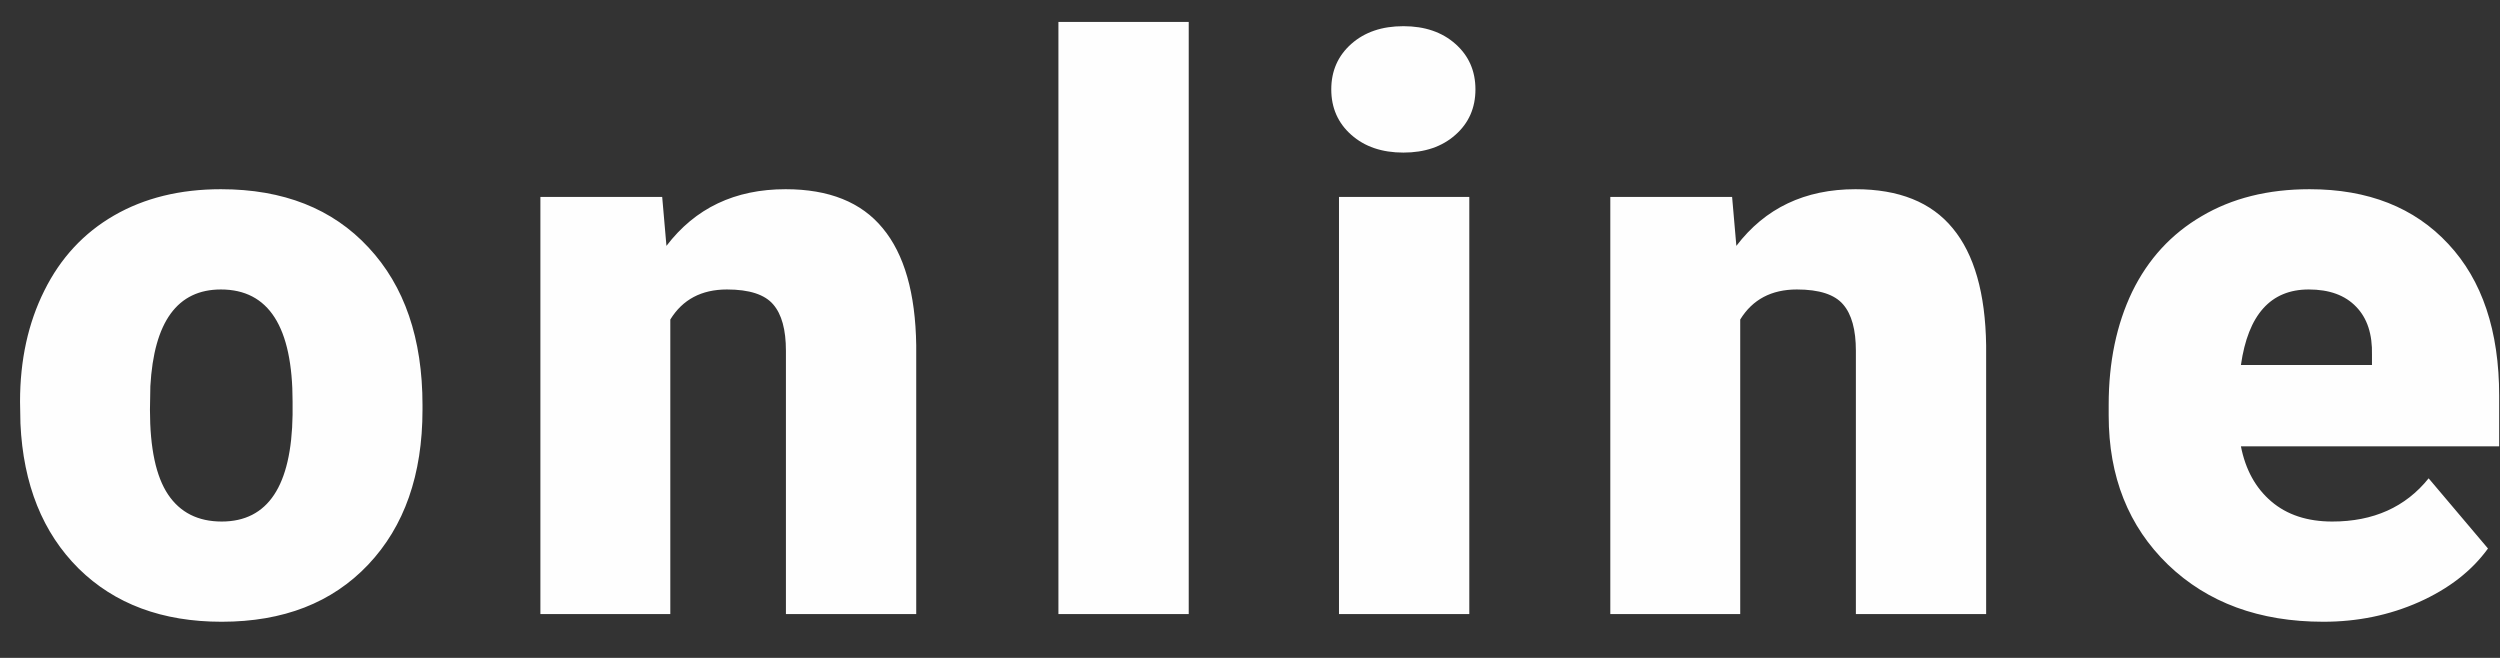 <svg width="57" height="15" viewBox="0 0 57 15" fill="none" xmlns="http://www.w3.org/2000/svg">
<rect x="0" y="0" width="57" height="15" fill="#333333" stroke="none"/>
<path d="M0.457 9.157C0.457 8.208 0.642 7.364 1.011 6.626C1.38 5.882 1.91 5.311 2.602 4.912C3.293 4.514 4.104 4.314 5.036 4.314C6.46 4.314 7.582 4.757 8.402 5.642C9.223 6.521 9.633 7.719 9.633 9.236V9.342C9.633 10.824 9.22 12.002 8.394 12.875C7.573 13.742 6.46 14.176 5.054 14.176C3.7 14.176 2.613 13.771 1.793 12.963C0.973 12.148 0.53 11.047 0.466 9.658L0.457 9.157ZM3.419 9.342C3.419 10.221 3.557 10.865 3.832 11.275C4.107 11.685 4.515 11.891 5.054 11.891C6.108 11.891 6.647 11.079 6.671 9.456V9.157C6.671 7.452 6.126 6.6 5.036 6.6C4.046 6.6 3.51 7.335 3.428 8.806L3.419 9.342ZM15.098 4.49L15.195 5.606C15.851 4.745 16.756 4.314 17.911 4.314C18.901 4.314 19.639 4.61 20.125 5.202C20.618 5.794 20.873 6.685 20.89 7.874V14H17.919V7.997C17.919 7.517 17.823 7.165 17.63 6.942C17.436 6.714 17.084 6.6 16.575 6.6C15.995 6.6 15.564 6.828 15.283 7.285V14H12.321V4.49H15.098ZM27.103 14H24.132V0.5H27.103V14ZM33.5 14H30.529V4.49H33.5V14ZM30.353 2.038C30.353 1.616 30.506 1.271 30.81 1.001C31.115 0.731 31.51 0.597 31.997 0.597C32.483 0.597 32.879 0.731 33.183 1.001C33.488 1.271 33.64 1.616 33.64 2.038C33.64 2.46 33.488 2.806 33.183 3.075C32.879 3.345 32.483 3.479 31.997 3.479C31.51 3.479 31.115 3.345 30.81 3.075C30.506 2.806 30.353 2.46 30.353 2.038ZM39.492 4.49L39.589 5.606C40.245 4.745 41.151 4.314 42.305 4.314C43.295 4.314 44.033 4.61 44.52 5.202C45.012 5.794 45.267 6.685 45.284 7.874V14H42.314V7.997C42.314 7.517 42.217 7.165 42.024 6.942C41.83 6.714 41.479 6.6 40.969 6.6C40.389 6.6 39.958 6.828 39.677 7.285V14H36.715V4.49H39.492ZM52.973 14.176C51.514 14.176 50.334 13.742 49.431 12.875C48.529 12.002 48.078 10.868 48.078 9.474V9.228C48.078 8.255 48.257 7.396 48.614 6.652C48.977 5.908 49.505 5.334 50.196 4.93C50.888 4.52 51.708 4.314 52.657 4.314C53.993 4.314 55.048 4.73 55.821 5.562C56.594 6.389 56.981 7.543 56.981 9.025V10.177H51.093C51.198 10.71 51.429 11.129 51.787 11.434C52.144 11.738 52.607 11.891 53.176 11.891C54.113 11.891 54.846 11.562 55.373 10.906L56.726 12.506C56.357 13.016 55.833 13.423 55.153 13.727C54.479 14.026 53.753 14.176 52.973 14.176ZM52.639 6.6C51.772 6.6 51.257 7.174 51.093 8.322H54.081V8.094C54.093 7.619 53.972 7.253 53.721 6.995C53.469 6.731 53.108 6.6 52.639 6.6Z" fill="#FEFEFE"/>
</svg>
